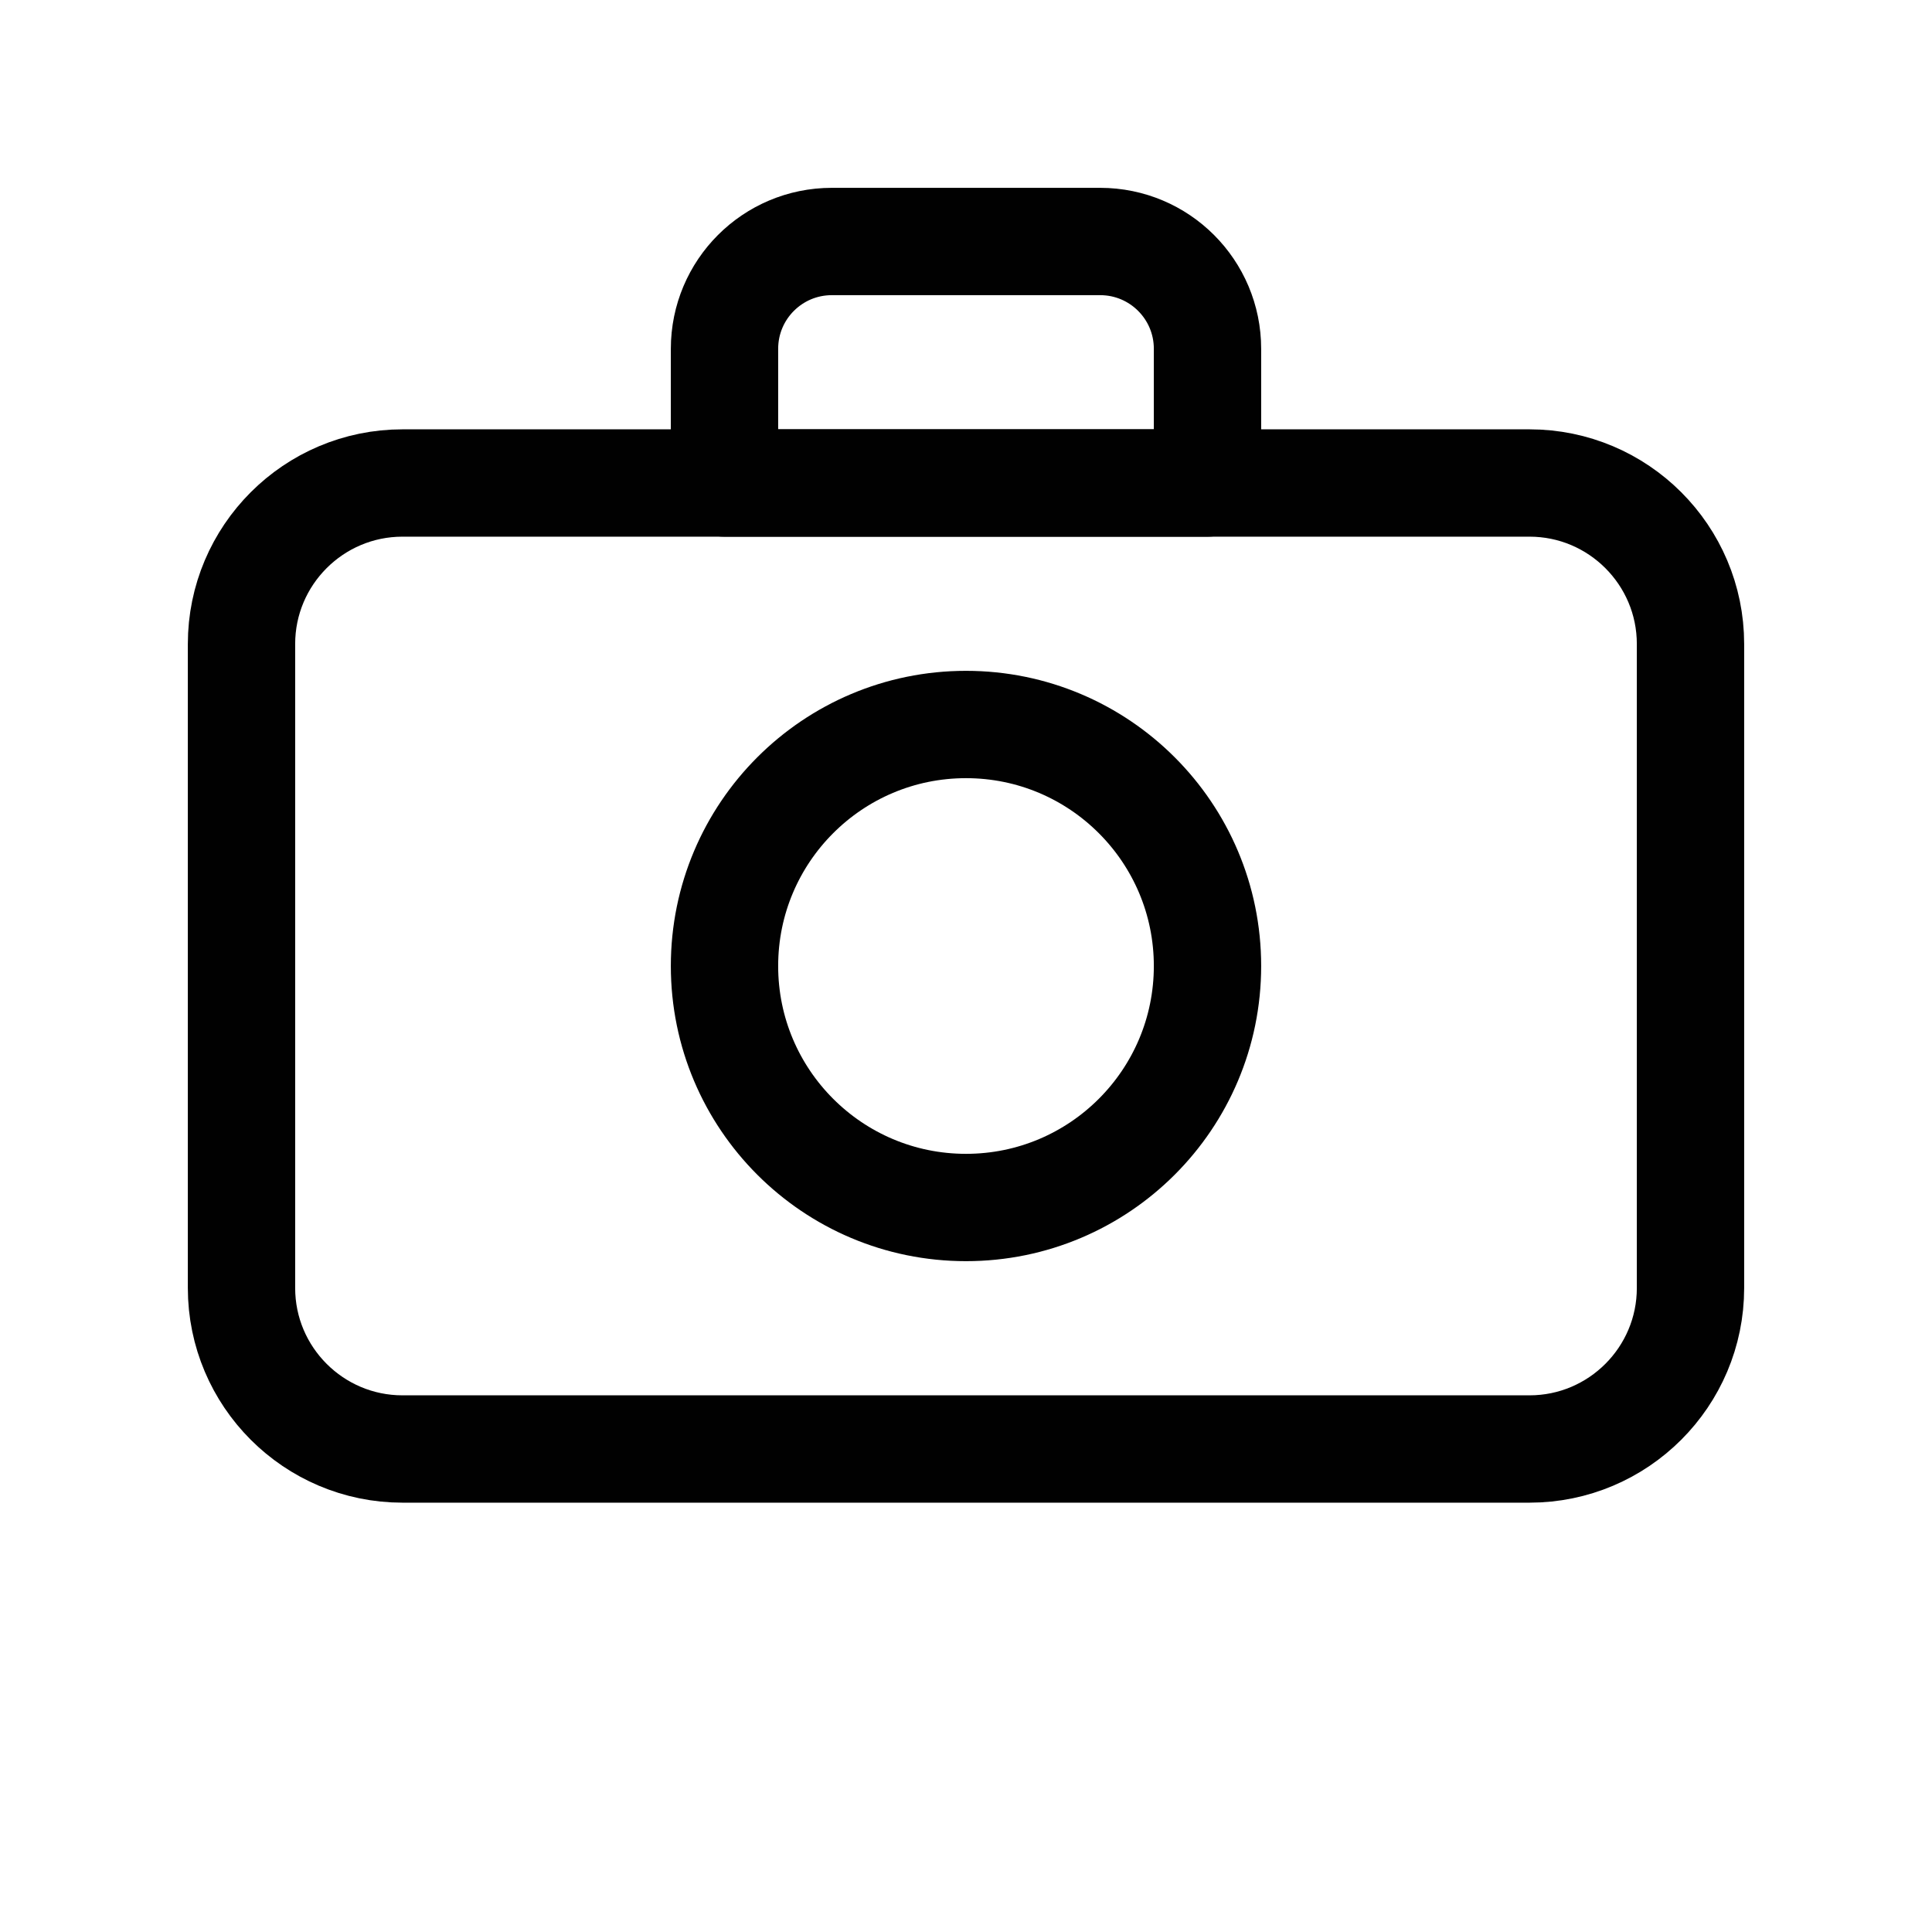 <?xml version="1.0" encoding="utf-8"?>
<!-- Generator: Adobe Illustrator 28.1.0, SVG Export Plug-In . SVG Version: 6.00 Build 0)  -->
<svg version="1.1" id="Layer_1" xmlns="http://www.w3.org/2000/svg" xmlns:xlink="http://www.w3.org/1999/xlink" x="0px" y="0px"
	 viewBox="0 0 72 72" style="enable-background:new 0 0 72 72;" xml:space="preserve">
<path style="fill:none;stroke:#010101;stroke-width:4;stroke-linecap:round;stroke-linejoin:round;stroke-miterlimit:10;" d="M57,54
	H15c-3.31,0-6-2.69-6-6V24c0-3.31,2.69-6,6-6h42c3.31,0,6,2.69,6,6v24C63,51.31,60.31,54,57,54z"/>
<circle style="fill:none;stroke:#010101;stroke-width:4;stroke-linecap:round;stroke-linejoin:round;stroke-miterlimit:10;" cx="36" cy="36" r="9"/>
<path style="fill:none;stroke:#010101;stroke-width:4;stroke-linecap:round;stroke-linejoin:round;stroke-miterlimit:10;" d="M45,18
	H27v-5c0-2.21,1.79-4,4-4h10c2.21,0,4,1.79,4,4V18z"/>
</svg>
